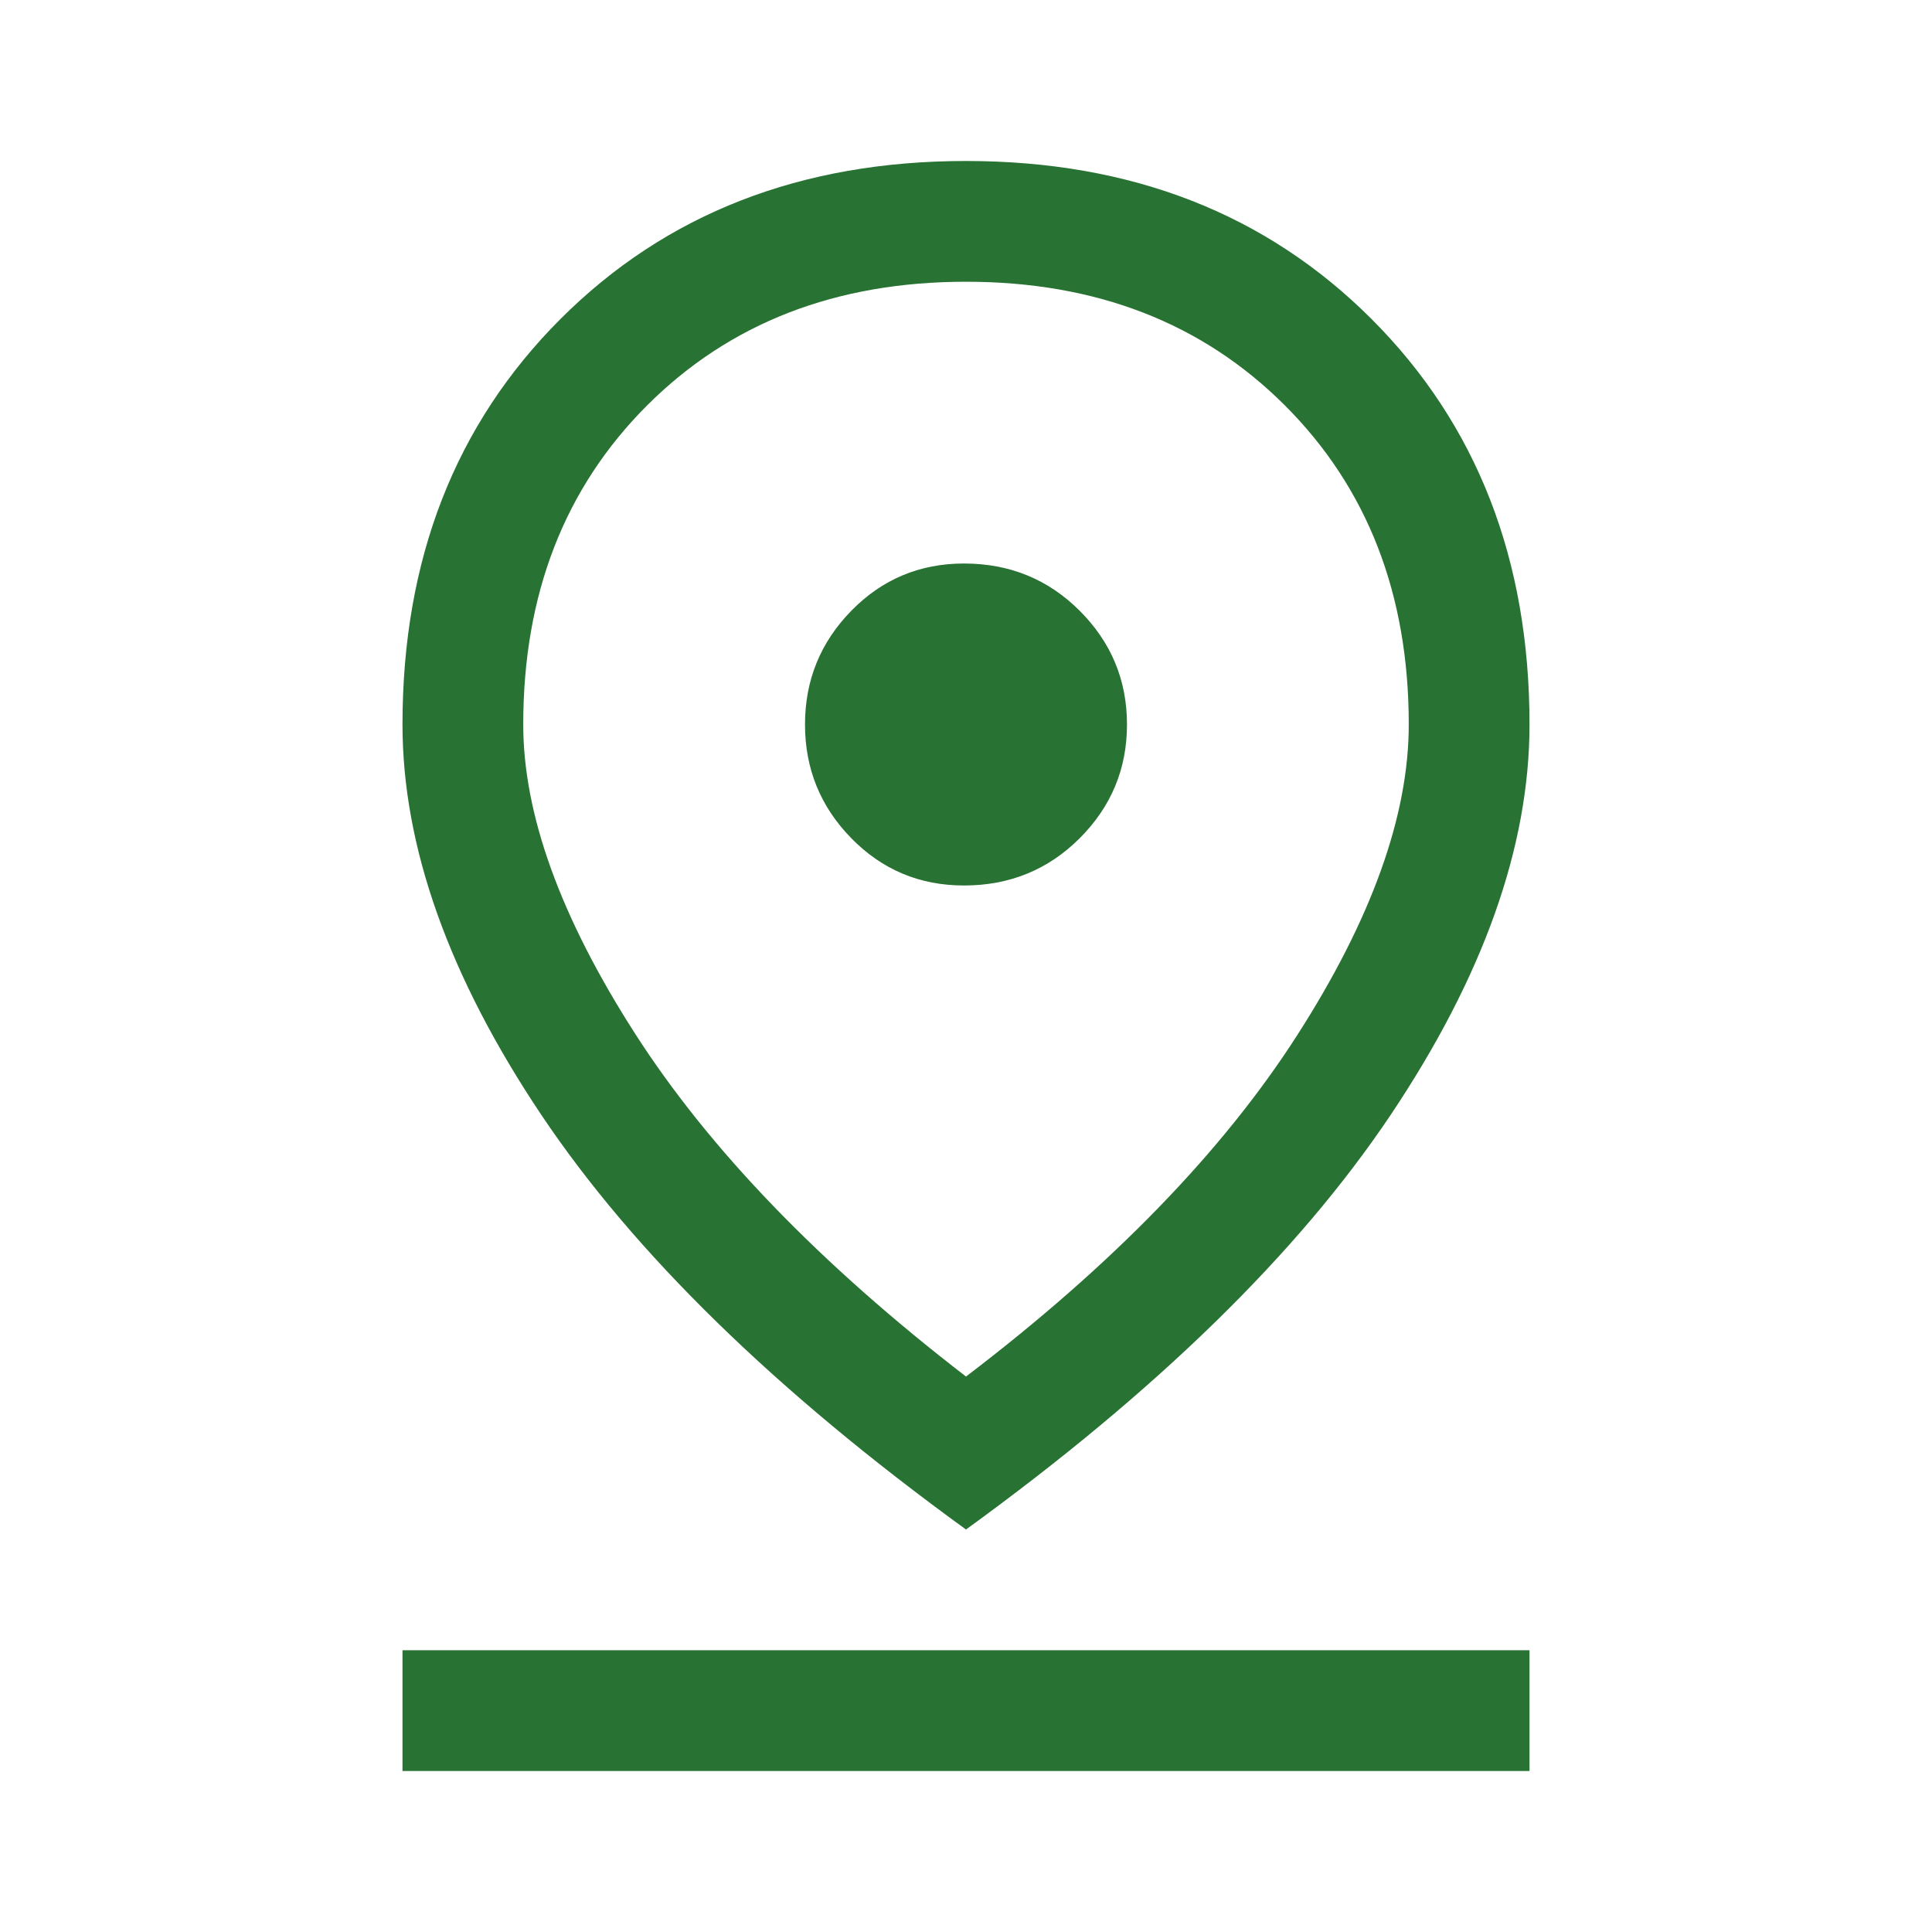 <svg width="64" height="64" viewBox="0 0 64 64" fill="none" xmlns="http://www.w3.org/2000/svg">
<path d="M32 45.6C36.844 41.911 40.5 38.144 42.967 34.3C45.433 30.456 46.667 27.022 46.667 24C46.667 19.689 45.3 16.167 42.567 13.433C39.833 10.7 36.311 9.333 32 9.333C27.689 9.333 24.167 10.7 21.433 13.433C18.7 16.167 17.333 19.689 17.333 24C17.333 26.978 18.567 30.389 21.033 34.233C23.5 38.078 27.156 41.867 32 45.6ZM32 50.667C25.689 46.089 21 41.511 17.933 36.933C14.867 32.355 13.333 28.044 13.333 24C13.333 18.533 15.078 14.056 18.567 10.567C22.056 7.078 26.533 5.333 32 5.333C37.467 5.333 41.944 7.078 45.433 10.567C48.922 14.056 50.667 18.533 50.667 24C50.667 28.044 49.133 32.355 46.067 36.933C43 41.511 38.311 46.089 32 50.667ZM31.933 29.333C33.444 29.333 34.722 28.811 35.767 27.767C36.811 26.722 37.333 25.467 37.333 24C37.333 22.533 36.811 21.278 35.767 20.233C34.722 19.189 33.444 18.667 31.933 18.667C30.467 18.667 29.222 19.189 28.2 20.233C27.178 21.278 26.667 22.533 26.667 24C26.667 25.467 27.178 26.722 28.2 27.767C29.222 28.811 30.467 29.333 31.933 29.333ZM13.333 58.667V54.667H50.667V58.667H13.333Z" fill="#287233"/>
</svg>
